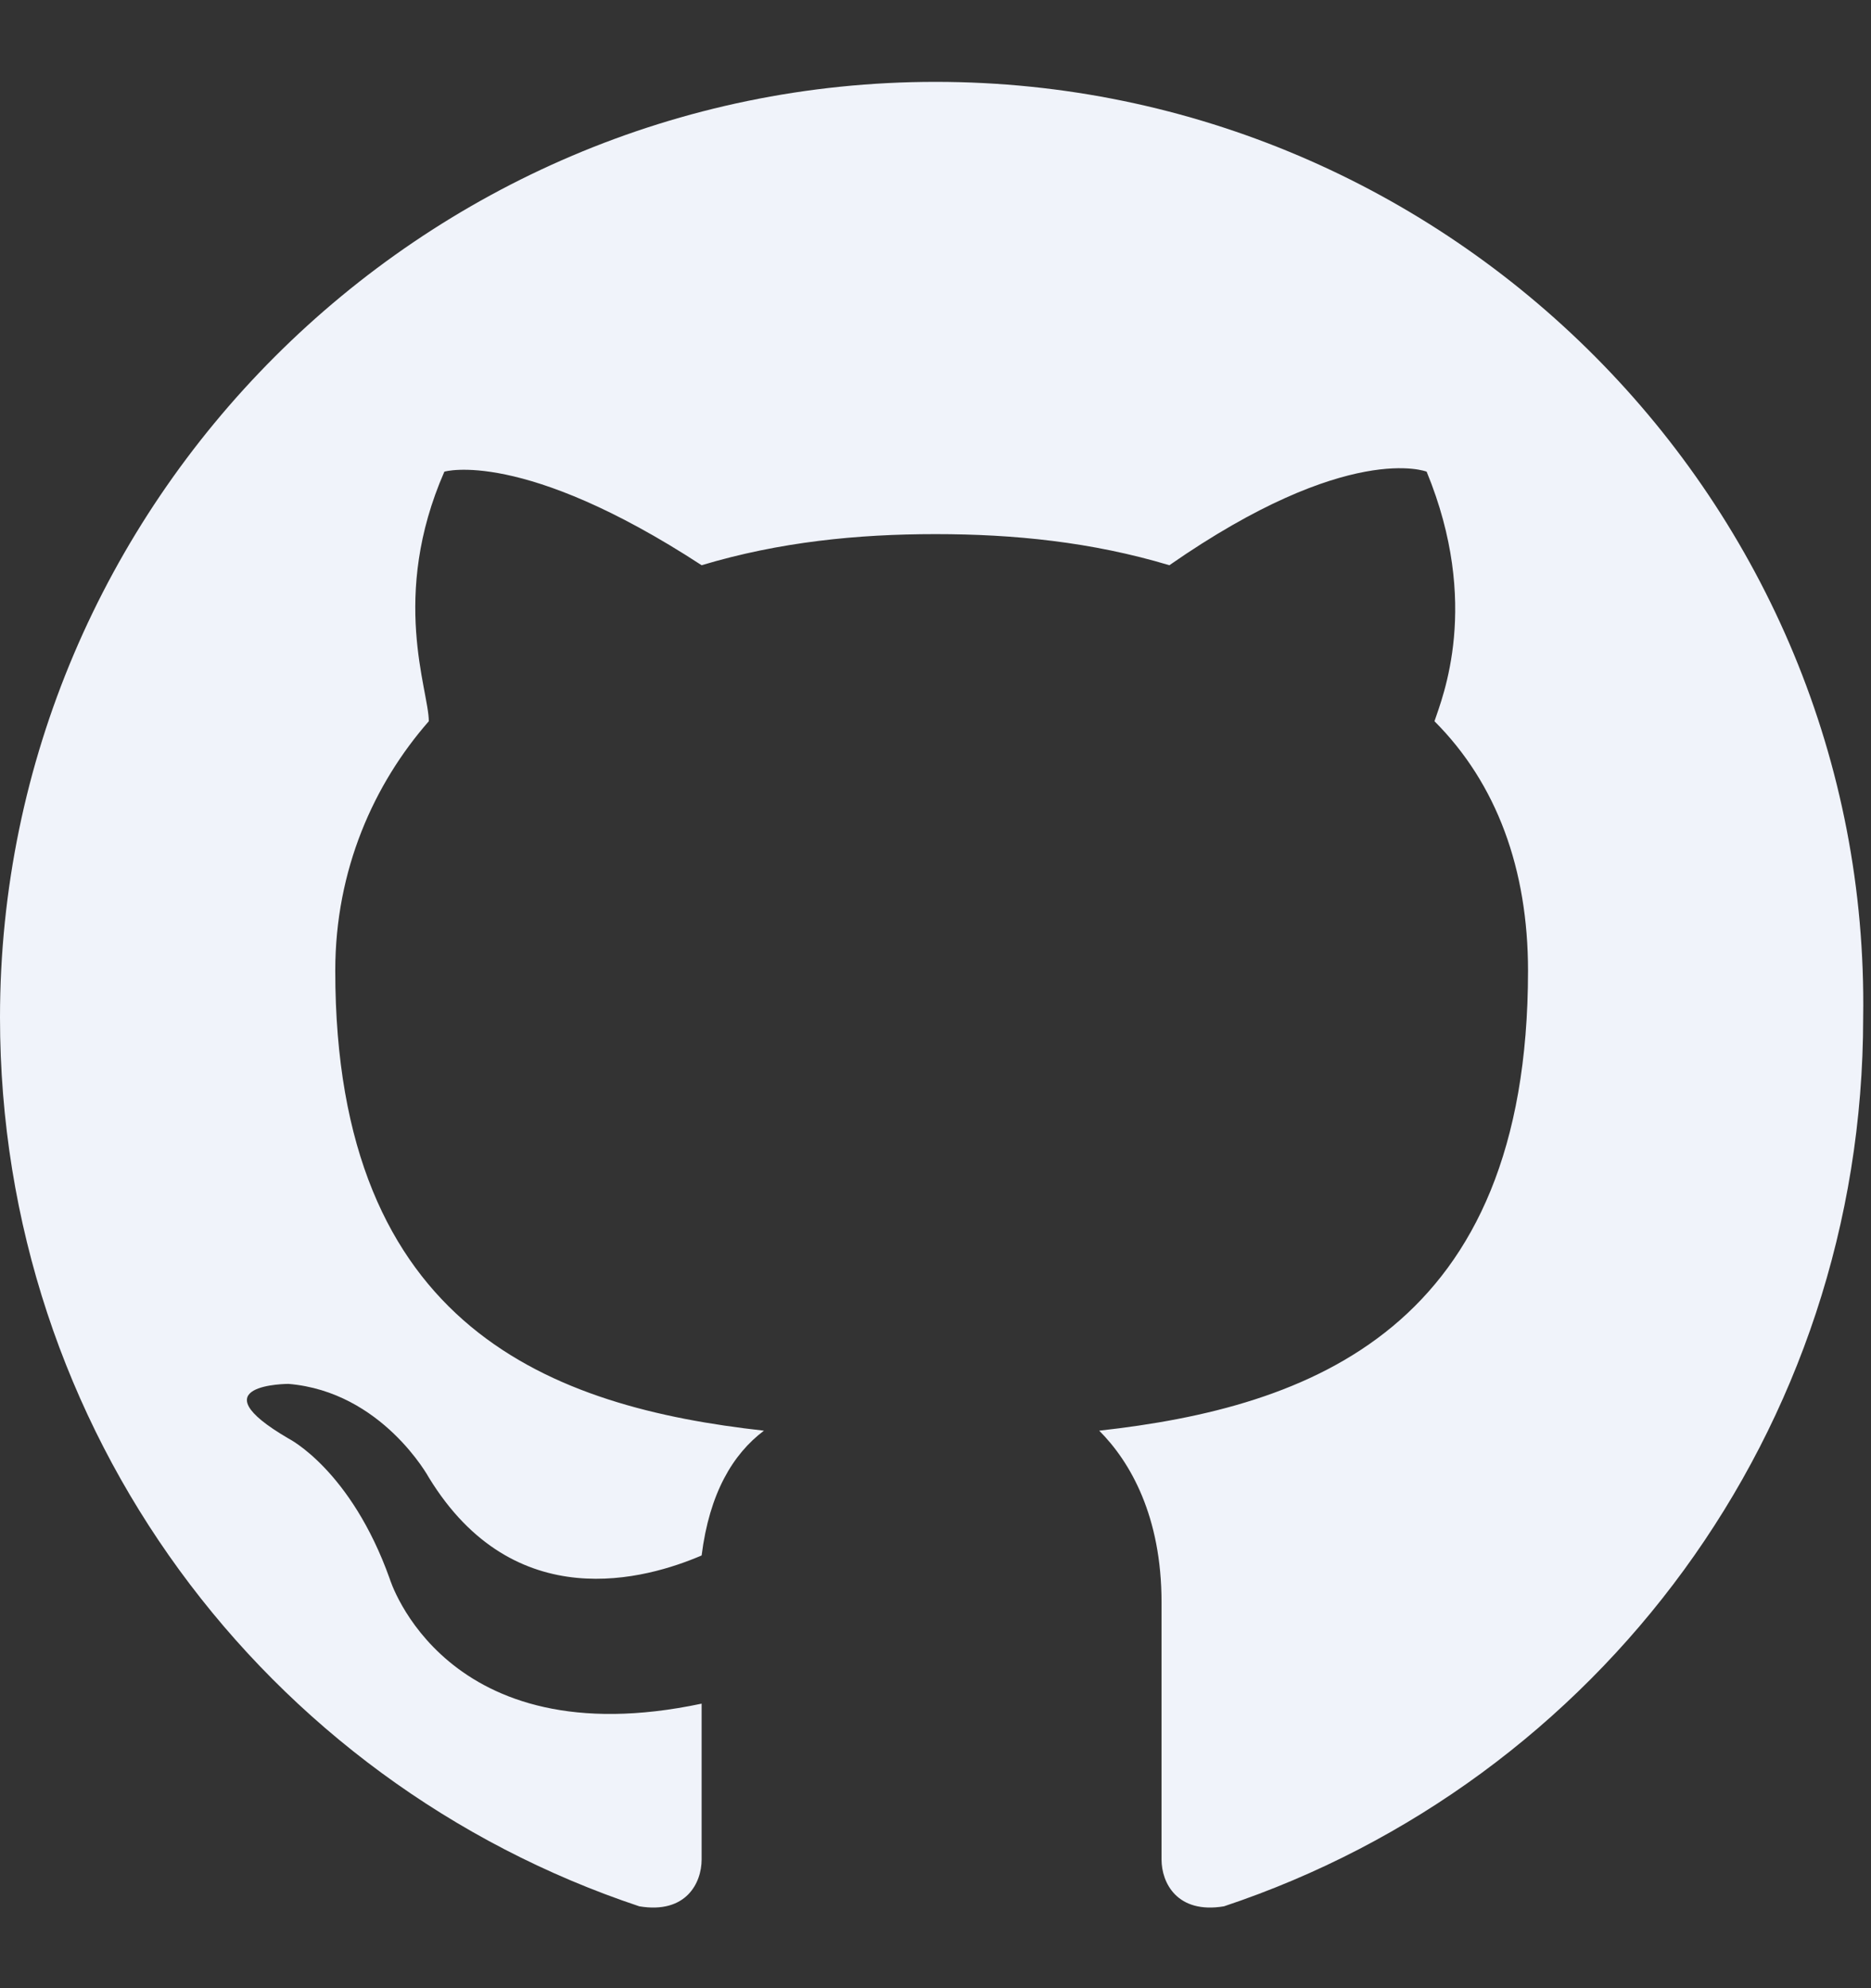 <svg width="16" height="17" viewBox="0 0 16 17" fill="none" xmlns="http://www.w3.org/2000/svg">
<rect x="0" y="0" width="16" height="17" fill="#333333" stroke="none"/>
<g clip-path="url(#clip0_6269_955)">
<path fill-rule="evenodd" clip-rule="evenodd" d="M8 0.7C3.6 0.7 0 4.3 0 8.7C0 12.233 2.267 15.233 5.467 16.3C5.867 16.367 6 16.1 6 15.9C6 15.7 6 15.233 6 14.567C3.8 15.033 3.333 13.5 3.333 13.5C3 12.567 2.467 12.3 2.467 12.3C1.667 11.833 2.467 11.833 2.467 11.833C3.267 11.9 3.667 12.633 3.667 12.633C4.4 13.833 5.533 13.5 6 13.3C6.067 12.767 6.267 12.433 6.533 12.233C4.733 12.033 2.867 11.367 2.867 8.3C2.867 7.433 3.2 6.7 3.667 6.167C3.667 5.9 3.333 5.1 3.8 4.033C3.8 4.033 4.467 3.833 6 4.833C6.667 4.633 7.333 4.567 8 4.567C8.667 4.567 9.333 4.633 10 4.833C11.533 3.767 12.2 4.033 12.2 4.033C12.667 5.167 12.333 5.967 12.267 6.167C12.8 6.7 13.067 7.433 13.067 8.3C13.067 11.367 11.2 12.033 9.4 12.233C9.667 12.5 9.933 12.967 9.933 13.7C9.933 14.767 9.933 15.633 9.933 15.9C9.933 16.1 10.067 16.367 10.467 16.3C13.667 15.233 15.933 12.233 15.933 8.7C16 4.3 12.4 0.7 8 0.7Z" fill="#F0F3FA"/>
</g>
<defs>
<clipPath id="clip0_6269_955">
<rect width="16" height="16" fill="white" transform="translate(0 0.5)"/>
</clipPath>
</defs>
</svg>
